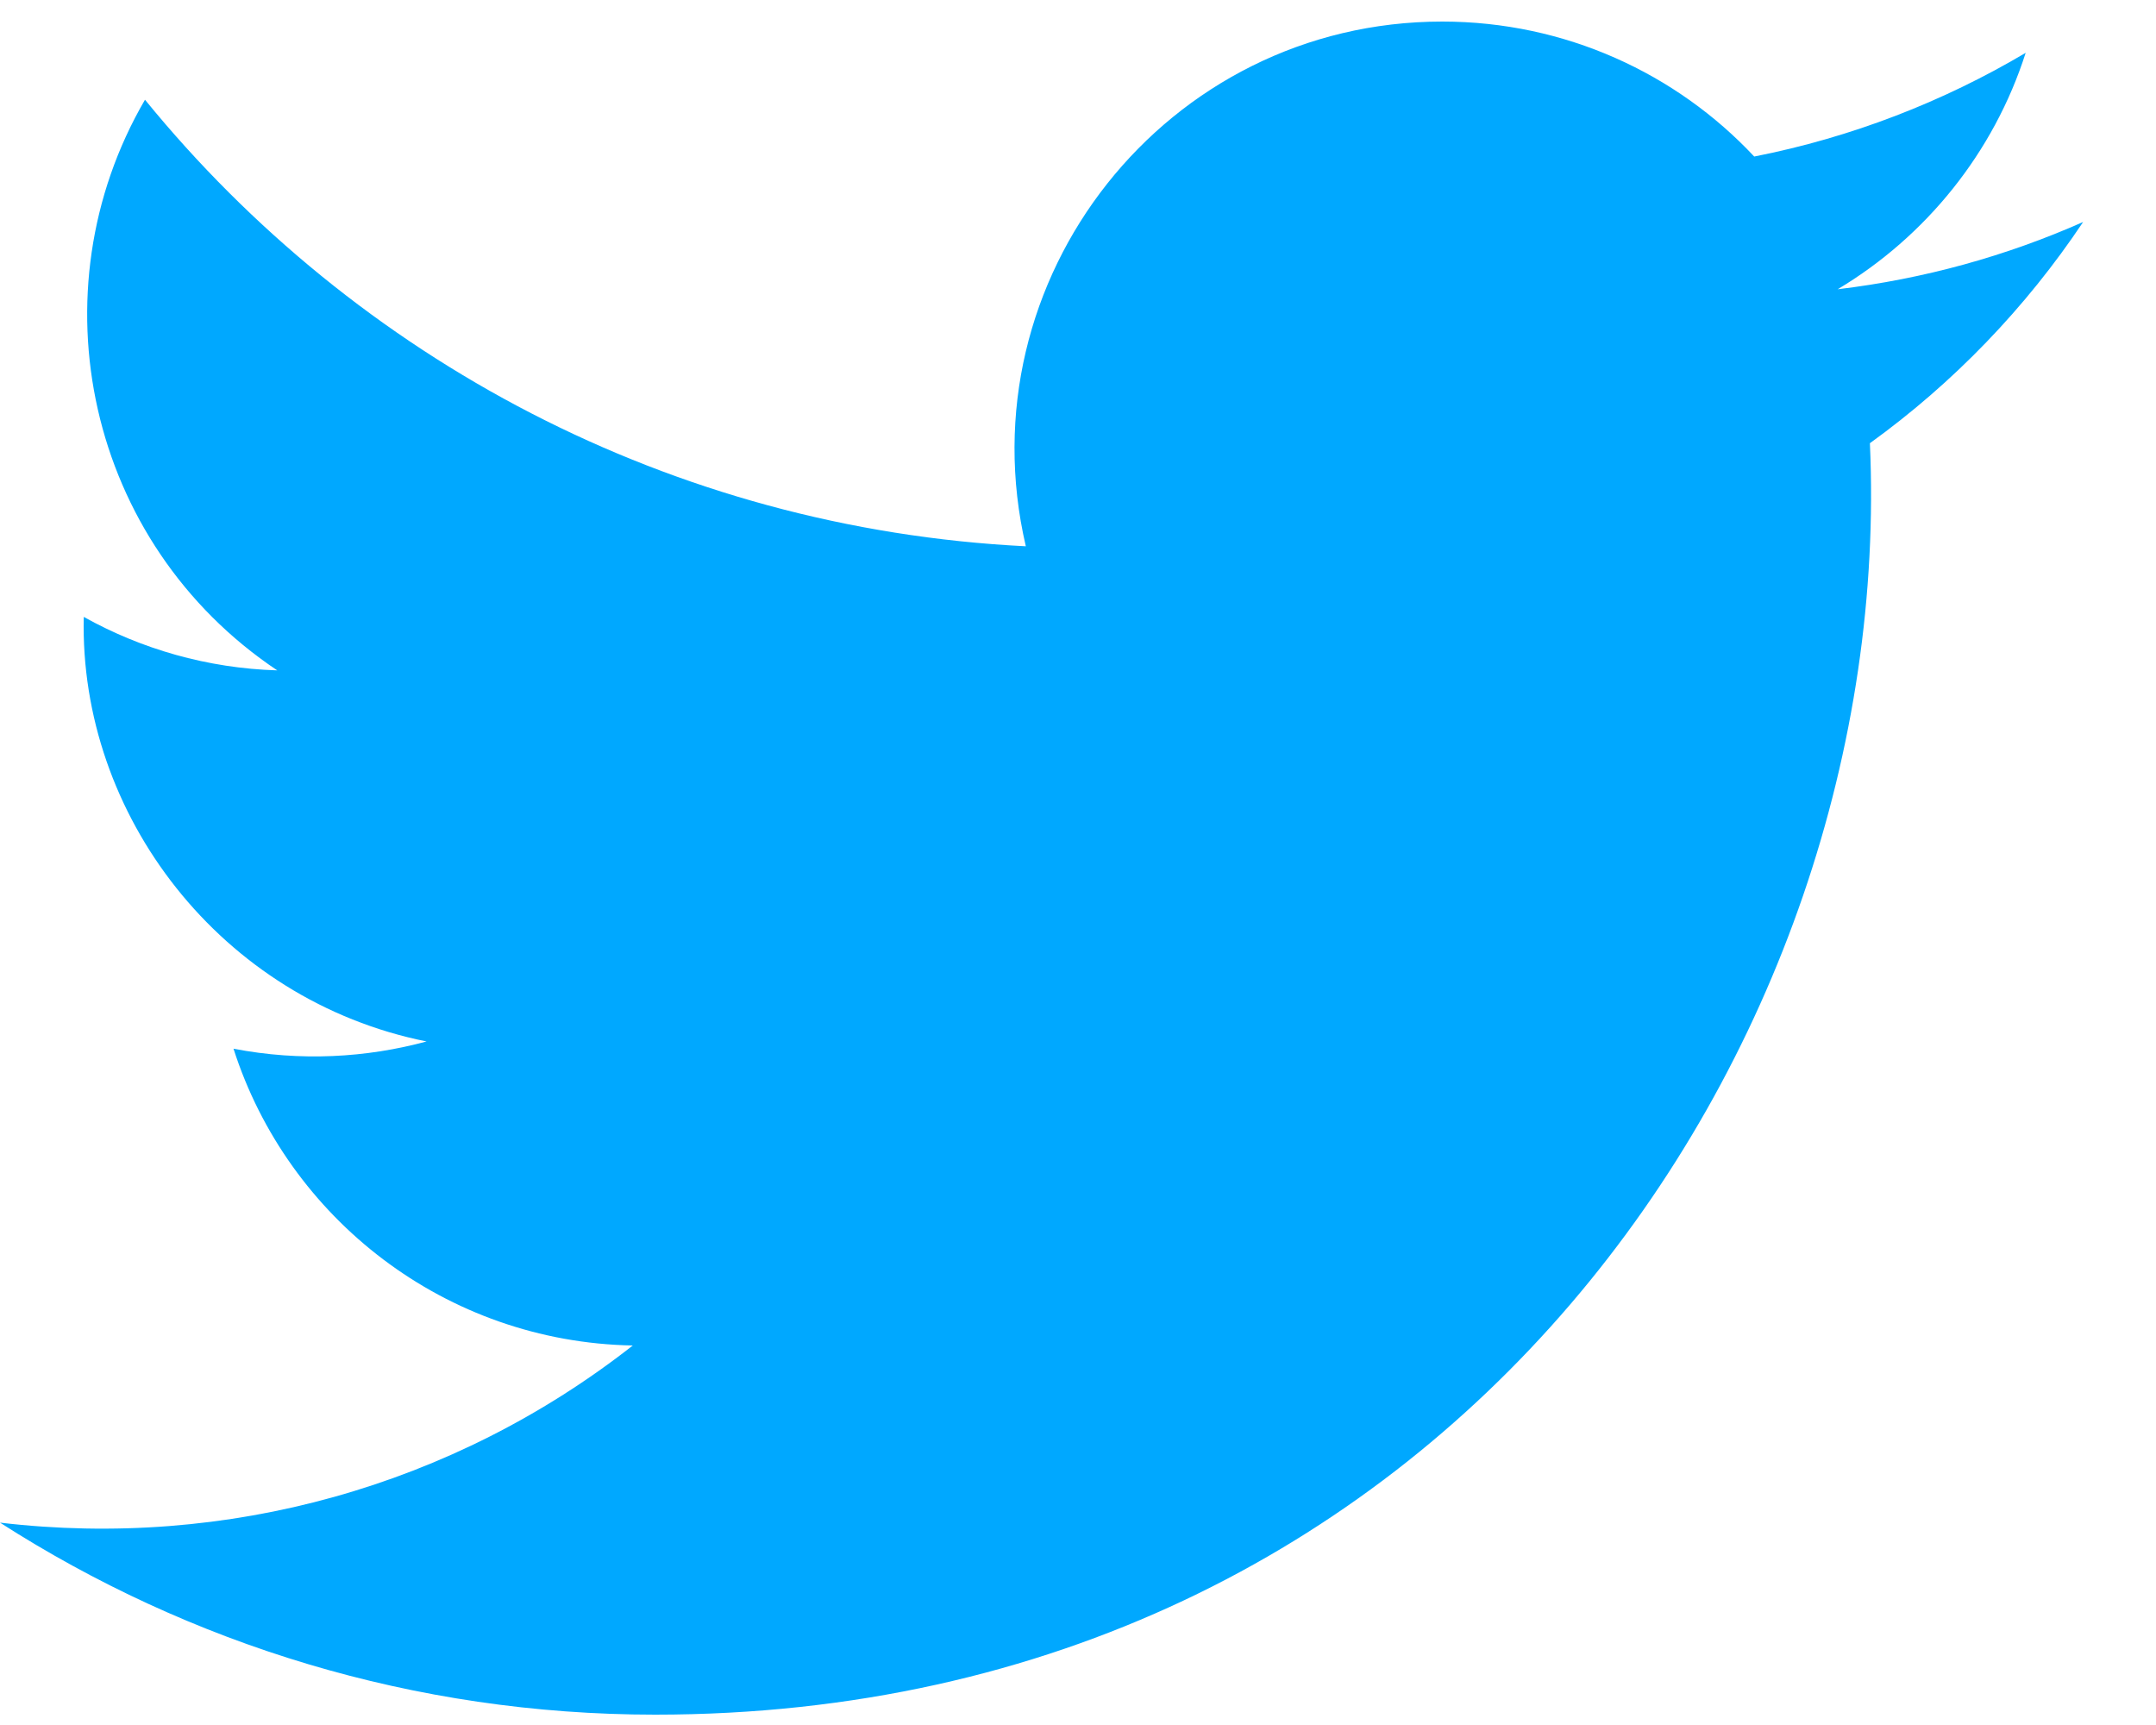 <?xml version="1.0" encoding="UTF-8" standalone="no"?>
<svg width="20px" height="16px" viewBox="0 0 20 16" version="1.1" xmlns="http://www.w3.org/2000/svg" xmlns:xlink="http://www.w3.org/1999/xlink">
    <!-- Generator: Sketch 45.1 (43504) - http://www.bohemiancoding.com/sketch -->
    <title>iconmonstr-twitter-1</title>
    <desc>Created with Sketch.</desc>
    <defs></defs>
    <g id="Welcome" stroke="none" stroke-width="1" fill="none" fill-rule="evenodd">
        <g id="Mobile-Portrait" transform="translate(-8, -1860)" fill-rule="nonzero" fill="#00A8FF">
            <g id="Contact-links" transform="translate(7, 1858)">
                <g id="iconmonstr-twitter-1" transform="translate(1, 2)">
                    <path d="M19.324,2.059 C18.613,2.374 17.849,2.587 17.047,2.683 C17.866,2.193 18.495,1.416 18.791,0.49 C18.025,0.944 17.176,1.274 16.273,1.452 C15.551,0.681 14.519,0.2 13.379,0.2 C10.819,0.2 8.938,2.588 9.516,5.067 C6.222,4.902 3.301,3.324 1.345,0.925 C0.307,2.707 0.807,5.038 2.572,6.218 C1.923,6.198 1.311,6.02 0.777,5.722 C0.734,7.559 2.05,9.277 3.957,9.66 C3.399,9.811 2.788,9.847 2.166,9.727 C2.67,11.302 4.134,12.448 5.87,12.48 C4.203,13.787 2.103,14.371 -1.77635684e-15,14.123 C1.754,15.248 3.839,15.904 6.078,15.904 C13.439,15.904 17.597,9.687 17.346,4.111 C18.121,3.552 18.793,2.854 19.324,2.059 Z" id="Shape"></path>
                </g>
            </g>
        </g>
    </g>
</svg>